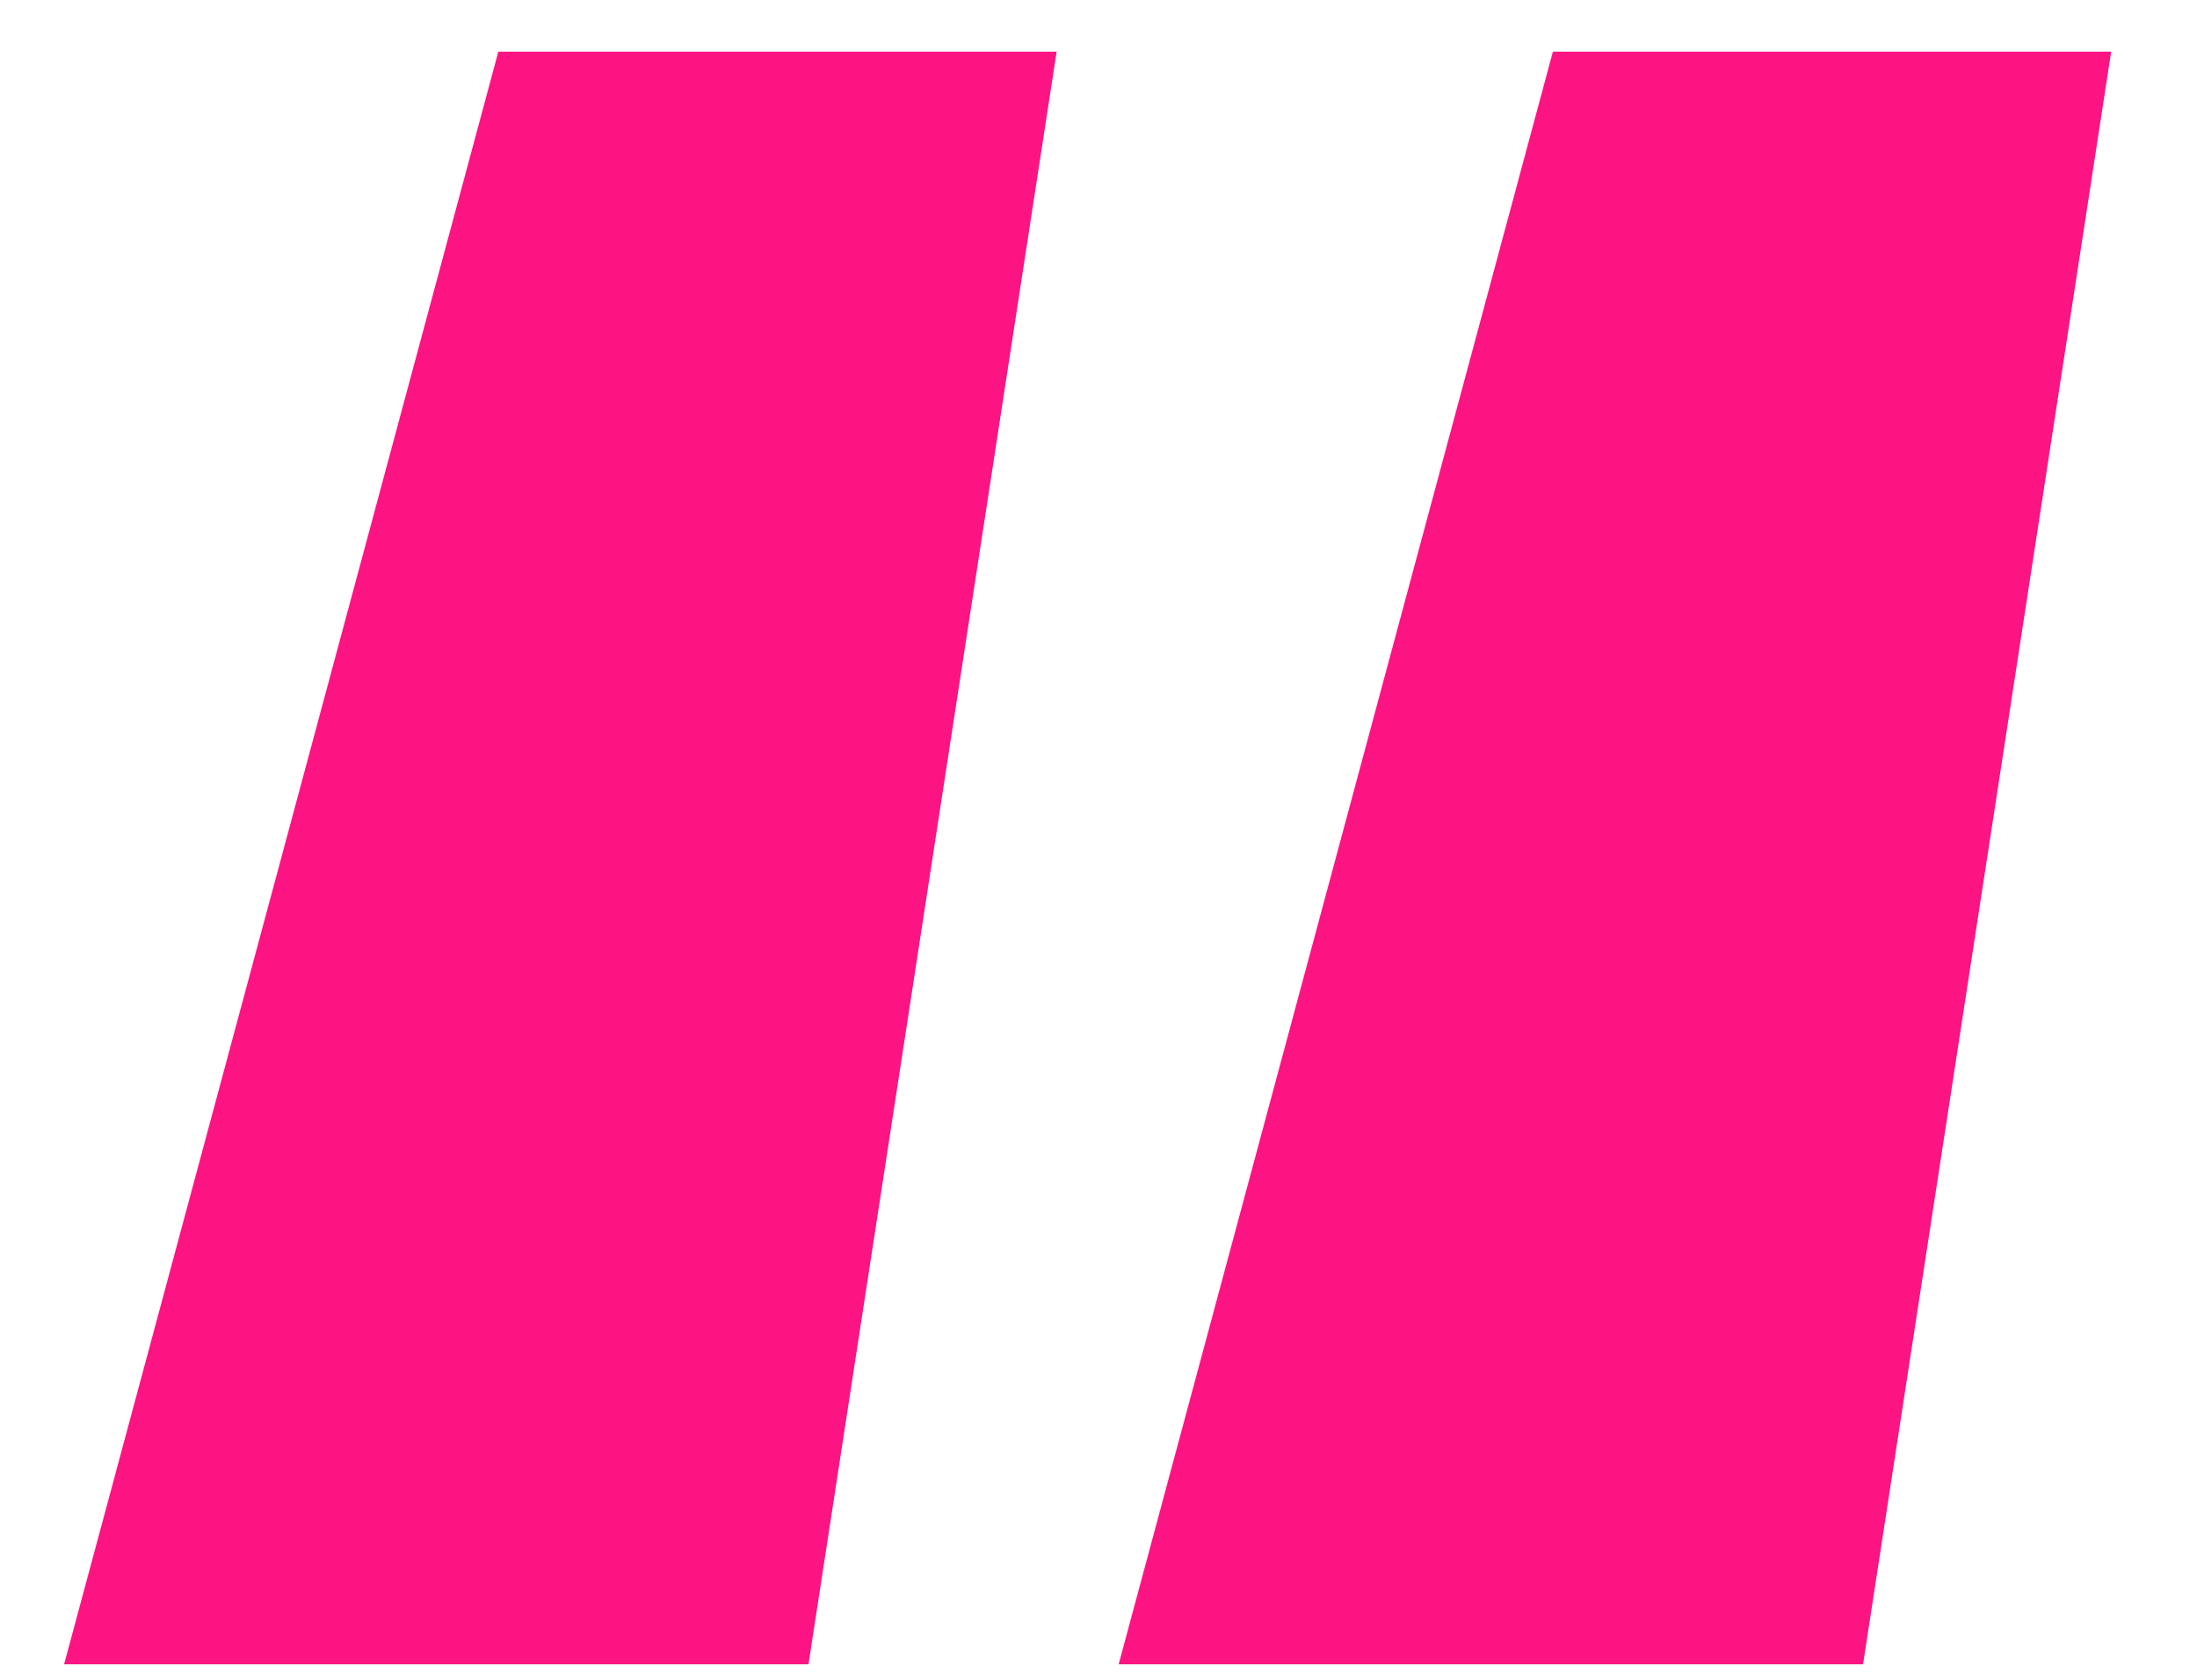 <svg width="17" height="13" viewBox="0 0 17 13" fill="none" xmlns="http://www.w3.org/2000/svg">
<path d="M0.496 12.88L3.856 0.4H8.176L6.256 12.88H0.496ZM8.656 12.88L12.016 0.4H16.336L14.416 12.88H8.656Z" fill="#FC1482"/>
</svg>
